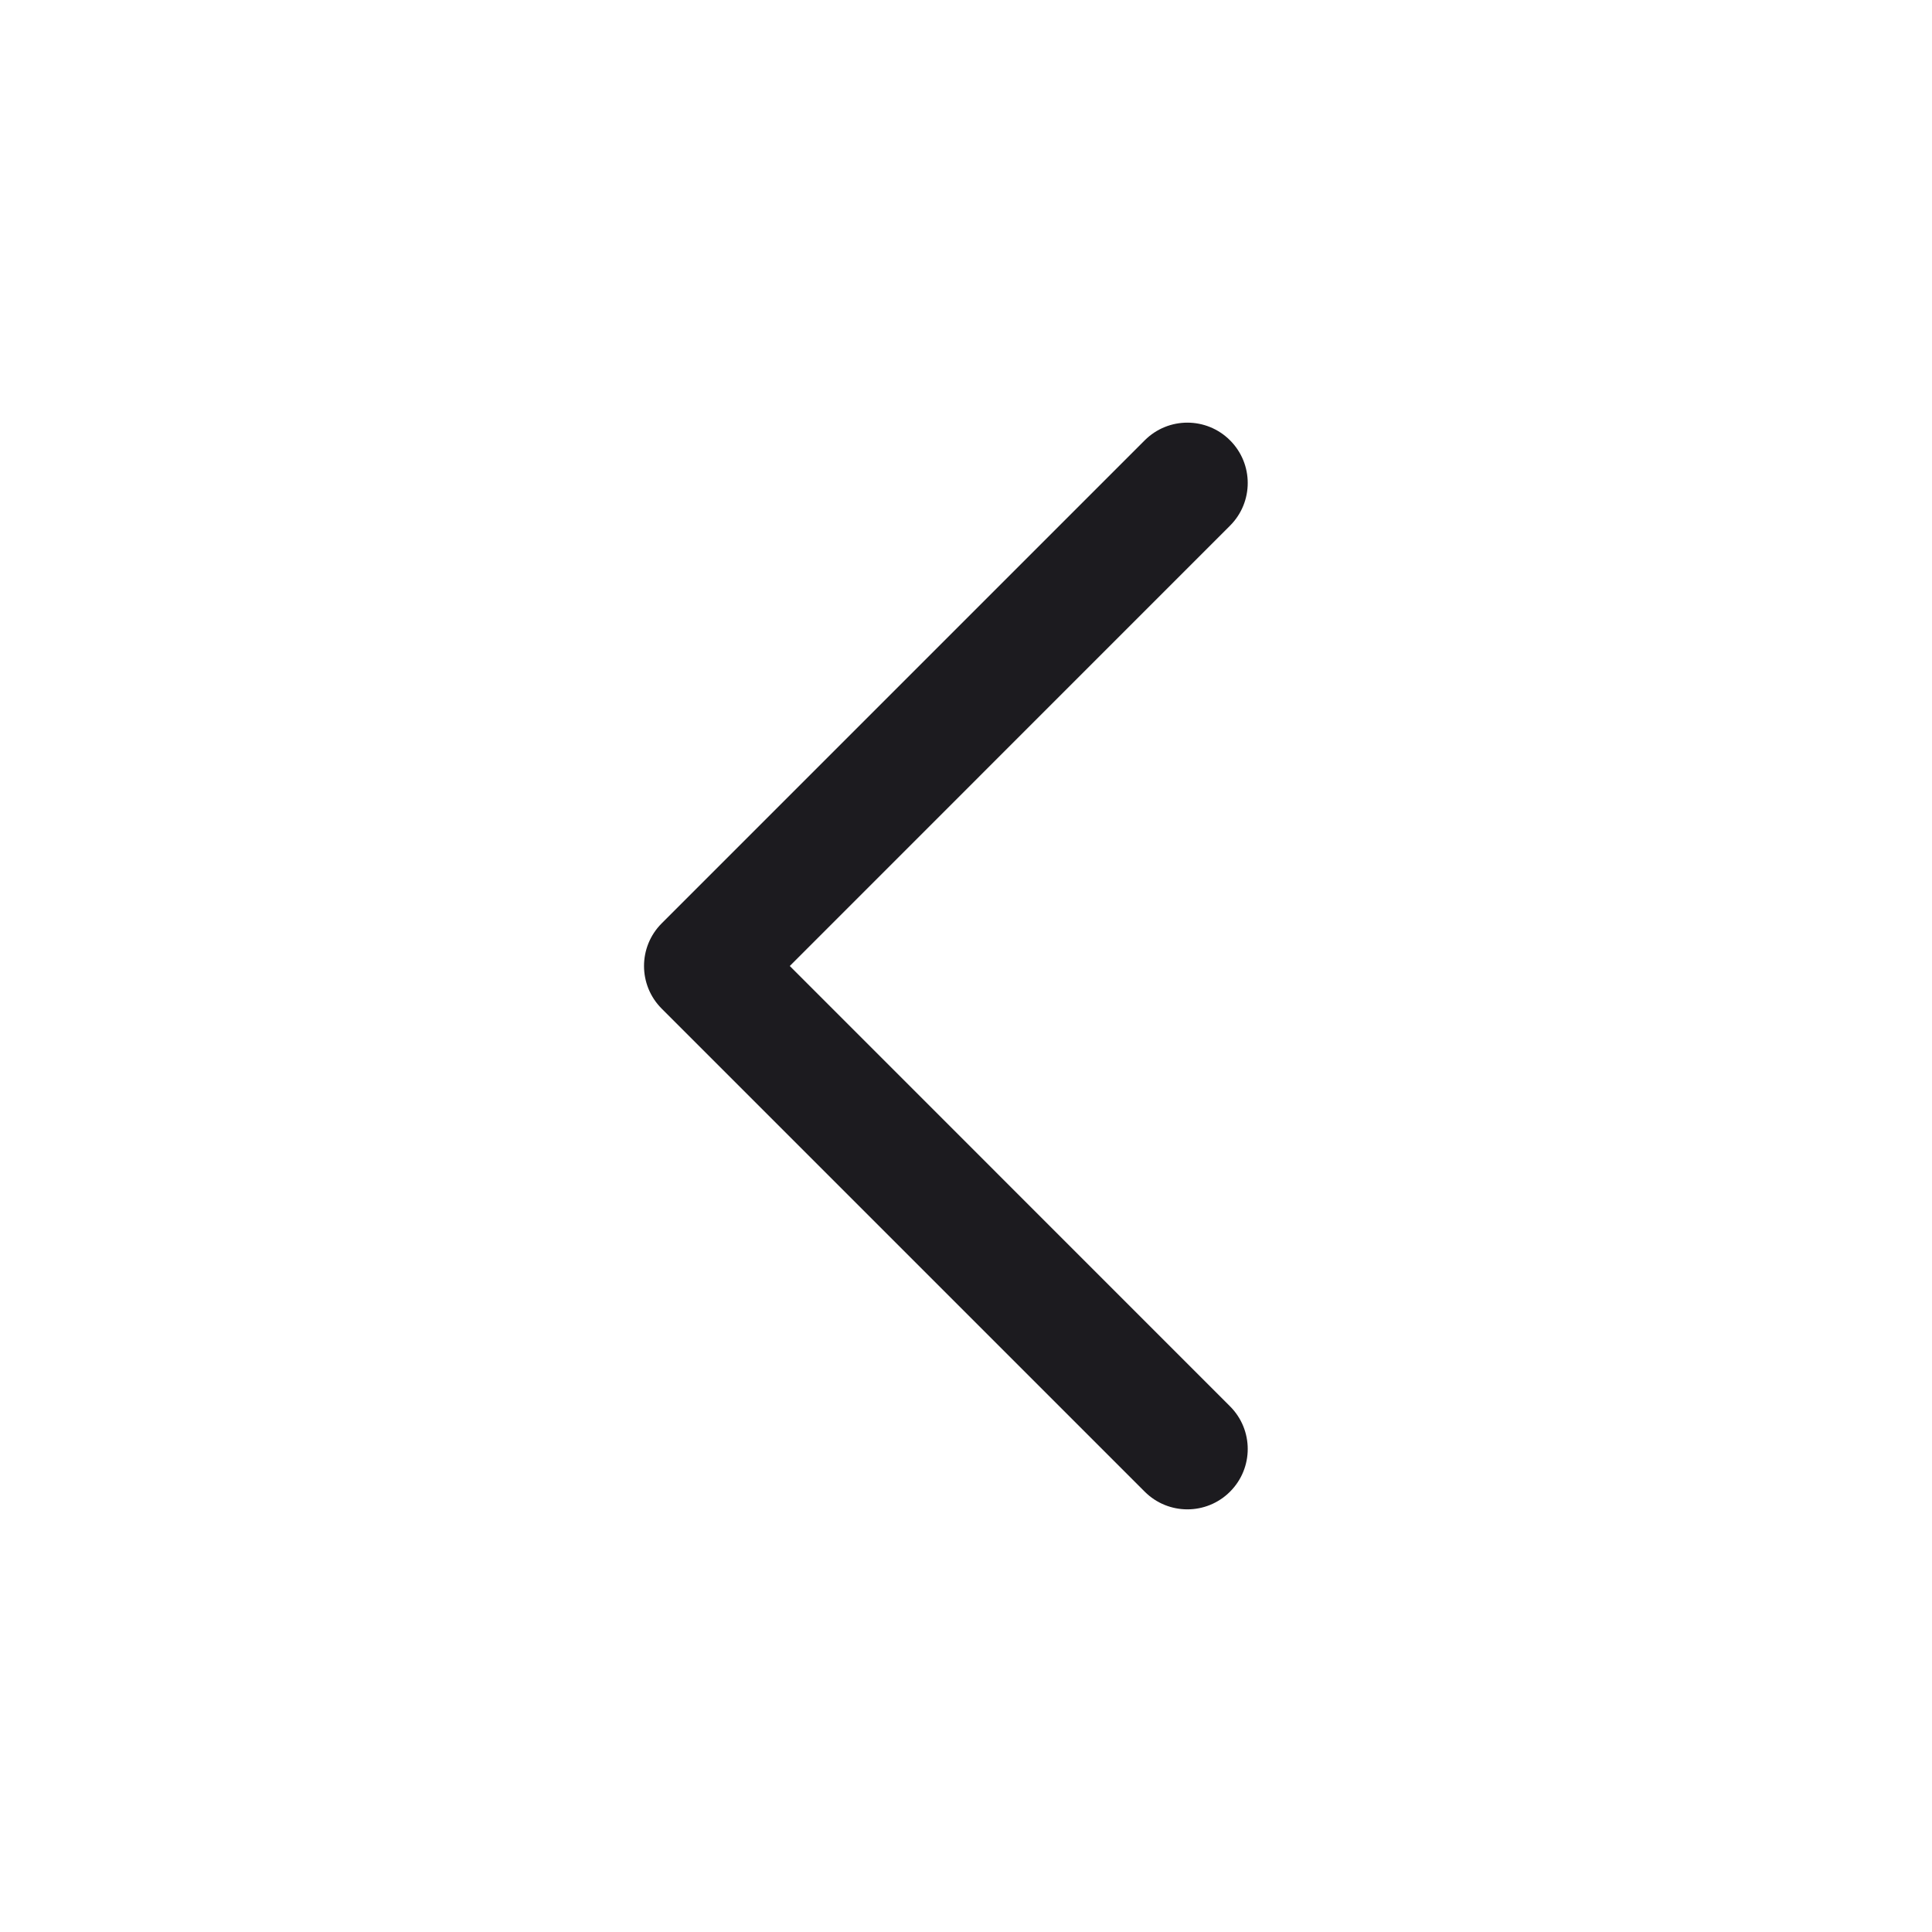 <svg width="24" height="24" viewBox="0 0 24 24" fill="none" xmlns="http://www.w3.org/2000/svg">
<g id="Icon/left Arrow">
<path id="Vector (Stroke)" d="M15.28 5.47C15.573 5.763 15.573 6.237 15.28 6.53L9.811 12L15.28 17.47C15.573 17.763 15.573 18.237 15.28 18.53C14.987 18.823 14.513 18.823 14.22 18.53L8.22 12.53C7.927 12.237 7.927 11.763 8.22 11.47L14.22 5.47C14.513 5.177 14.987 5.177 15.28 5.47Z" fill="#1C1B1F"/>
</g>
</svg>
